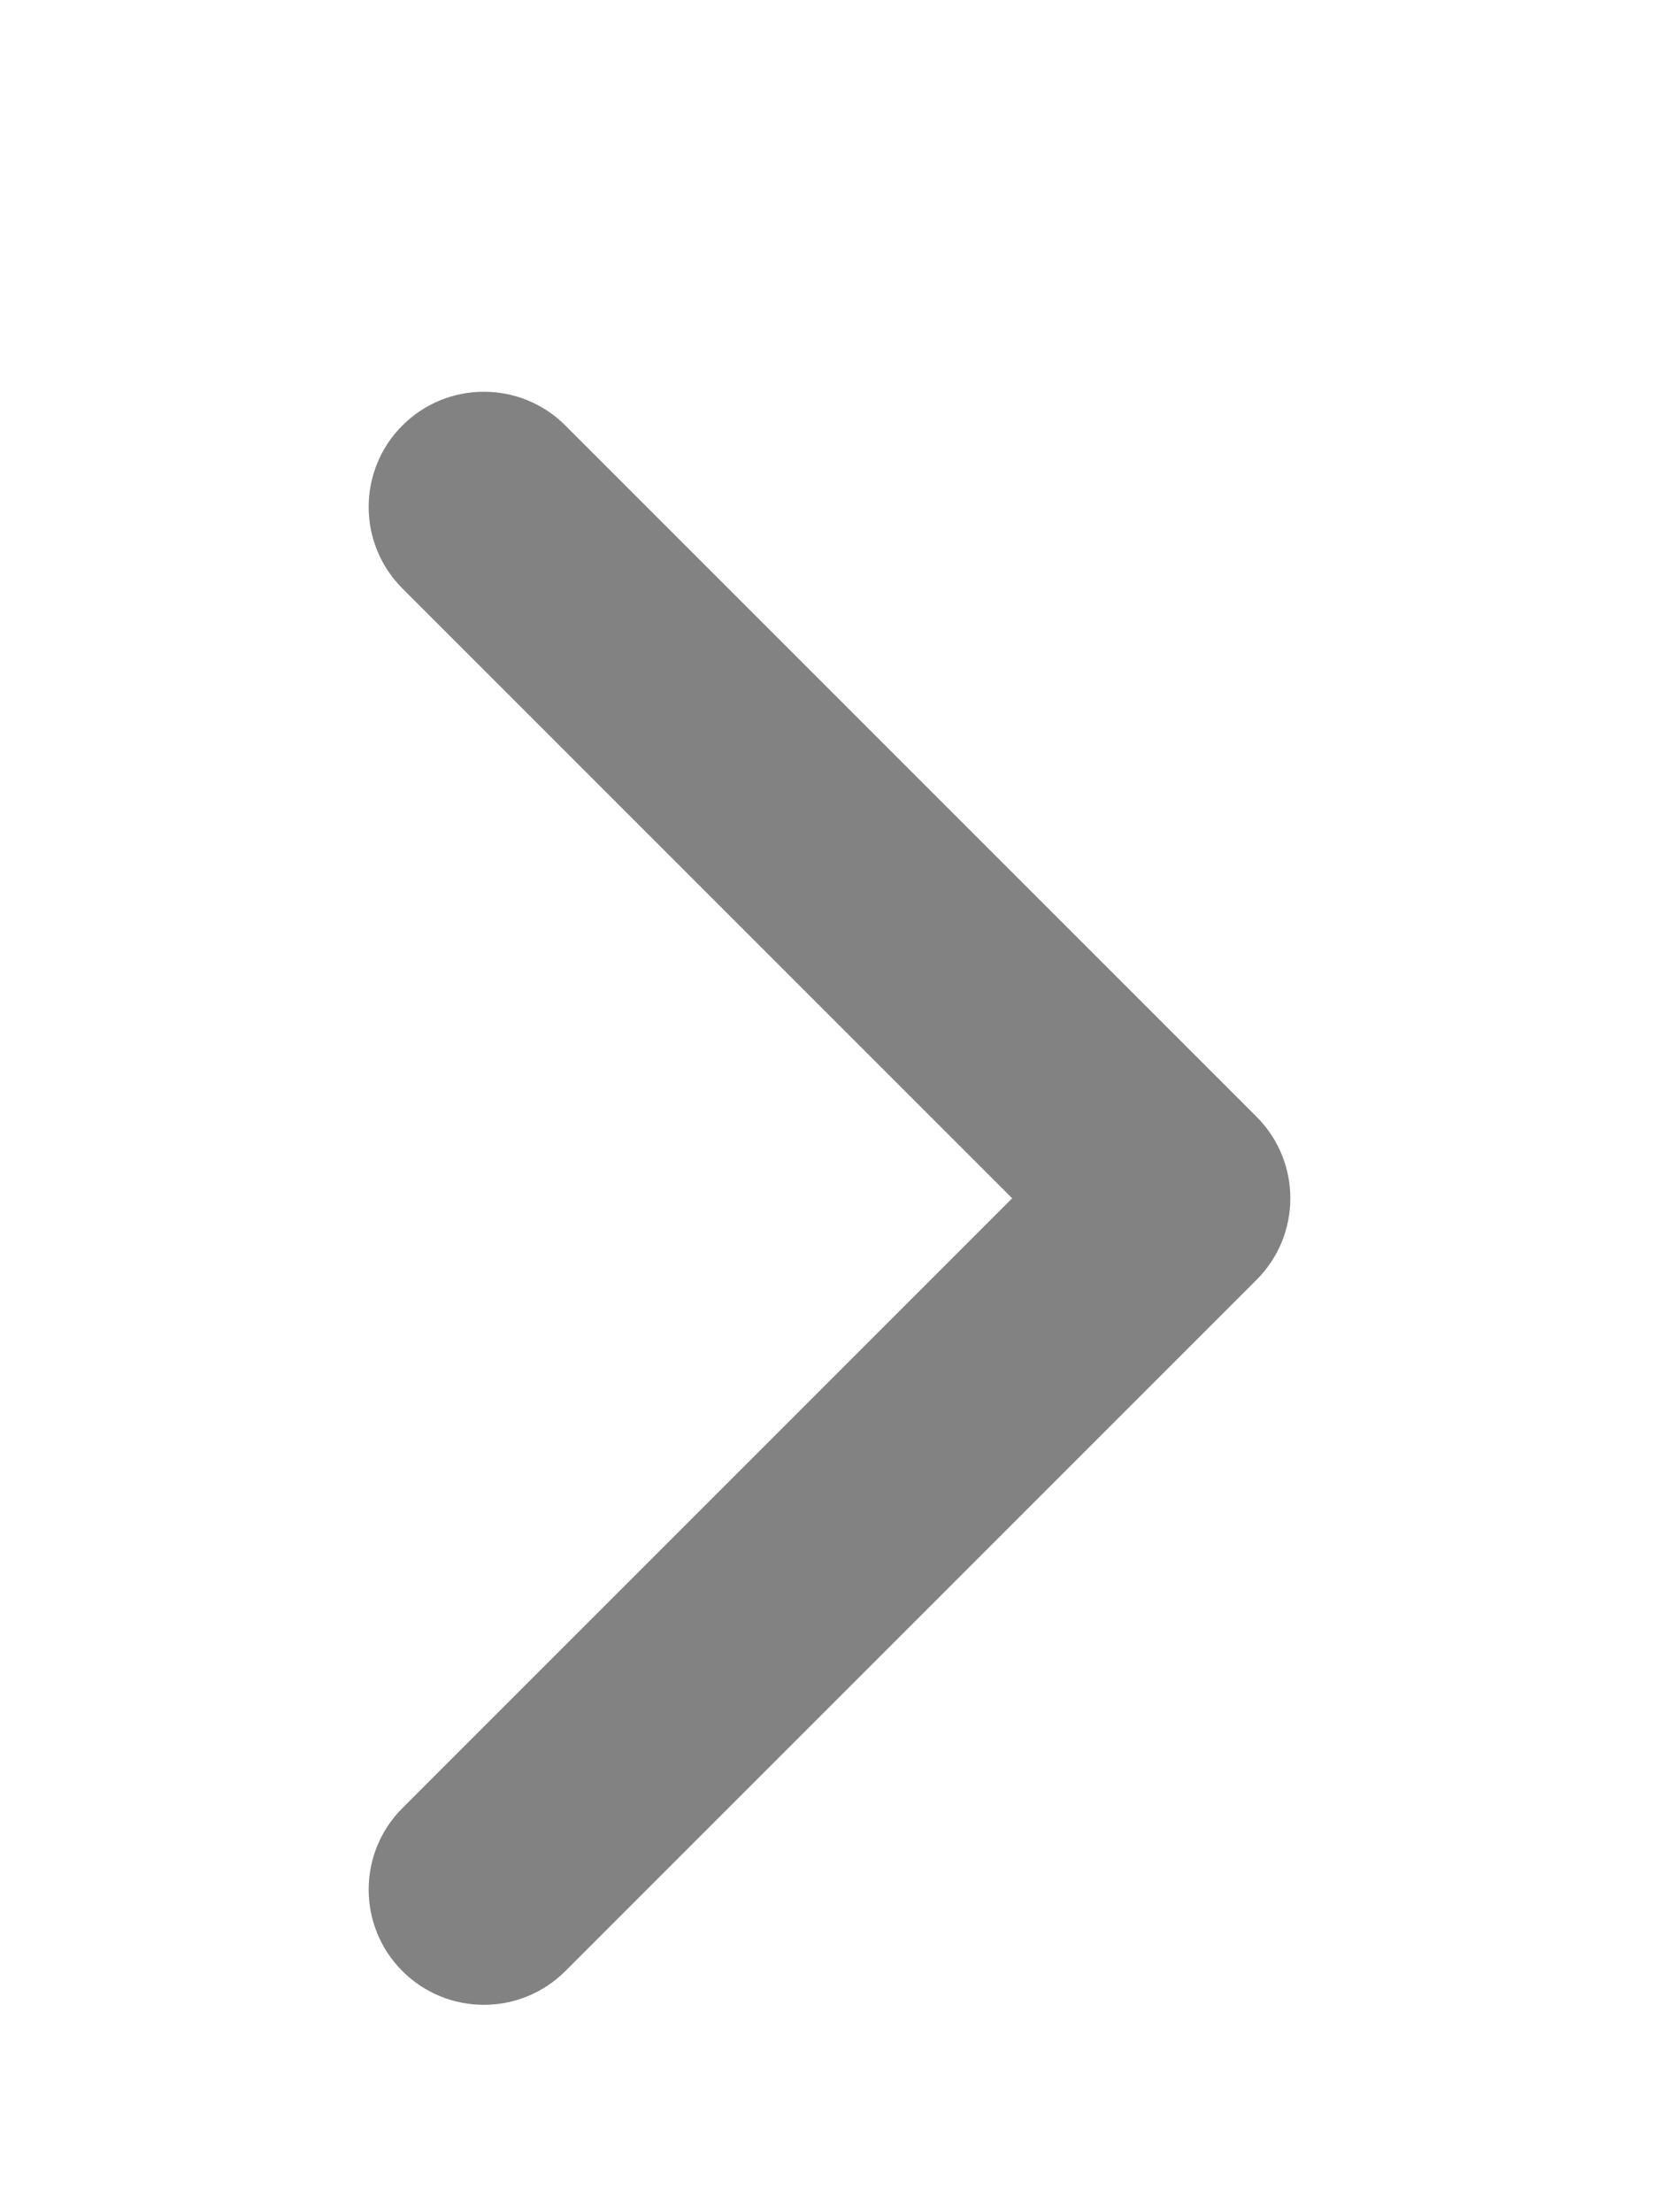 <svg width="18" height="24" viewBox="0 0 18 24" fill="none" xmlns="http://www.w3.org/2000/svg">
<g filter="url(#filter0_d)">
<path fill-rule="evenodd" clip-rule="evenodd" d="M4.366 0.616C4.854 0.128 5.646 0.128 6.134 0.616L13.634 8.116C14.122 8.604 14.122 9.396 13.634 9.884L6.134 17.384C5.646 17.872 4.854 17.872 4.366 17.384C3.878 16.896 3.878 16.104 4.366 15.616L10.982 9L4.366 2.384C3.878 1.896 3.878 1.104 4.366 0.616Z" fill="#828282"/>
</g>
<defs>
<filter id="filter0_d" x="0" y="0.25" width="18" height="25.5" filterUnits="userSpaceOnUse" color-interpolation-filters="sRGB">
<feFlood flood-opacity="0" result="BackgroundImageFix"/>
<feColorMatrix in="SourceAlpha" type="matrix" values="0 0 0 0 0 0 0 0 0 0 0 0 0 0 0 0 0 0 127 0"/>
<feOffset dy="4"/>
<feGaussianBlur stdDeviation="2"/>
<feColorMatrix type="matrix" values="0 0 0 0 0 0 0 0 0 0 0 0 0 0 0 0 0 0 0.25 0"/>
<feBlend mode="normal" in2="BackgroundImageFix" result="effect1_dropShadow"/>
<feBlend mode="normal" in="SourceGraphic" in2="effect1_dropShadow" result="shape"/>
</filter>
</defs>
</svg>
